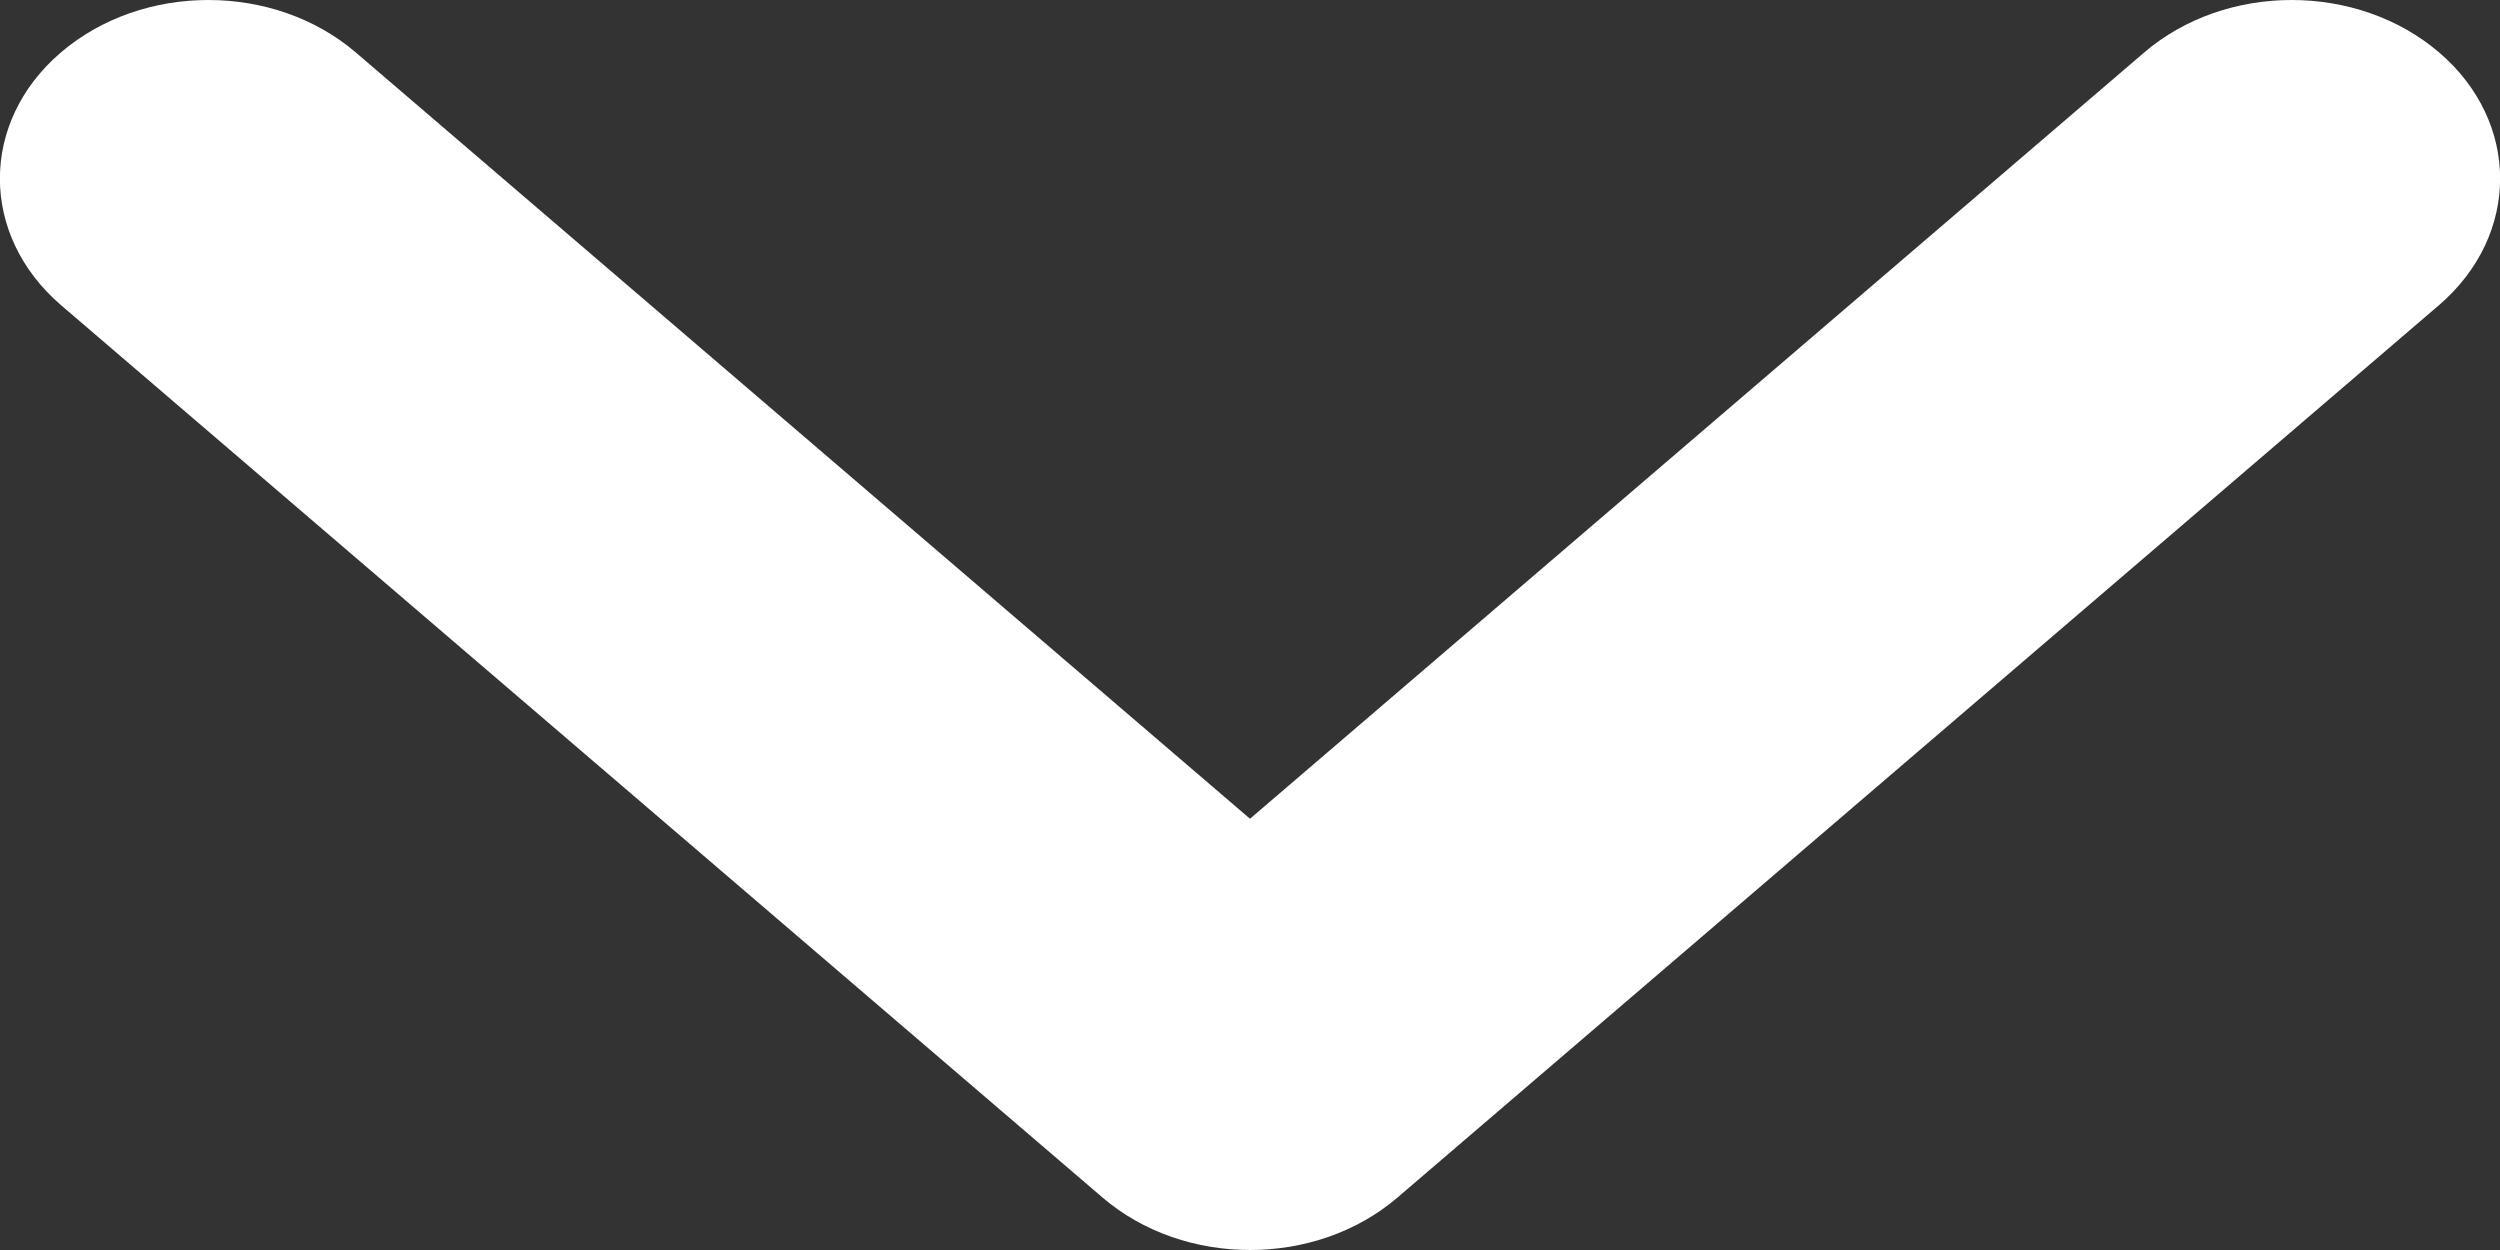 <svg width="6" height="3" viewBox="0 0 6 3" fill="none" xmlns="http://www.w3.org/2000/svg">
<rect x="0" y="0" width="6" height="3" fill="#333333" stroke="none"/>
<path fill-rule="evenodd" clip-rule="evenodd" d="M3.354 2.874C3.158 3.042 2.842 3.042 2.646 2.874L0.146 0.732C-0.049 0.564 -0.049 0.293 0.146 0.126C0.342 -0.042 0.658 -0.042 0.854 0.126L3 1.965L5.146 0.126C5.342 -0.042 5.658 -0.042 5.854 0.126C6.049 0.293 6.049 0.564 5.854 0.732L3.354 2.874Z" fill="white"/>
</svg>
